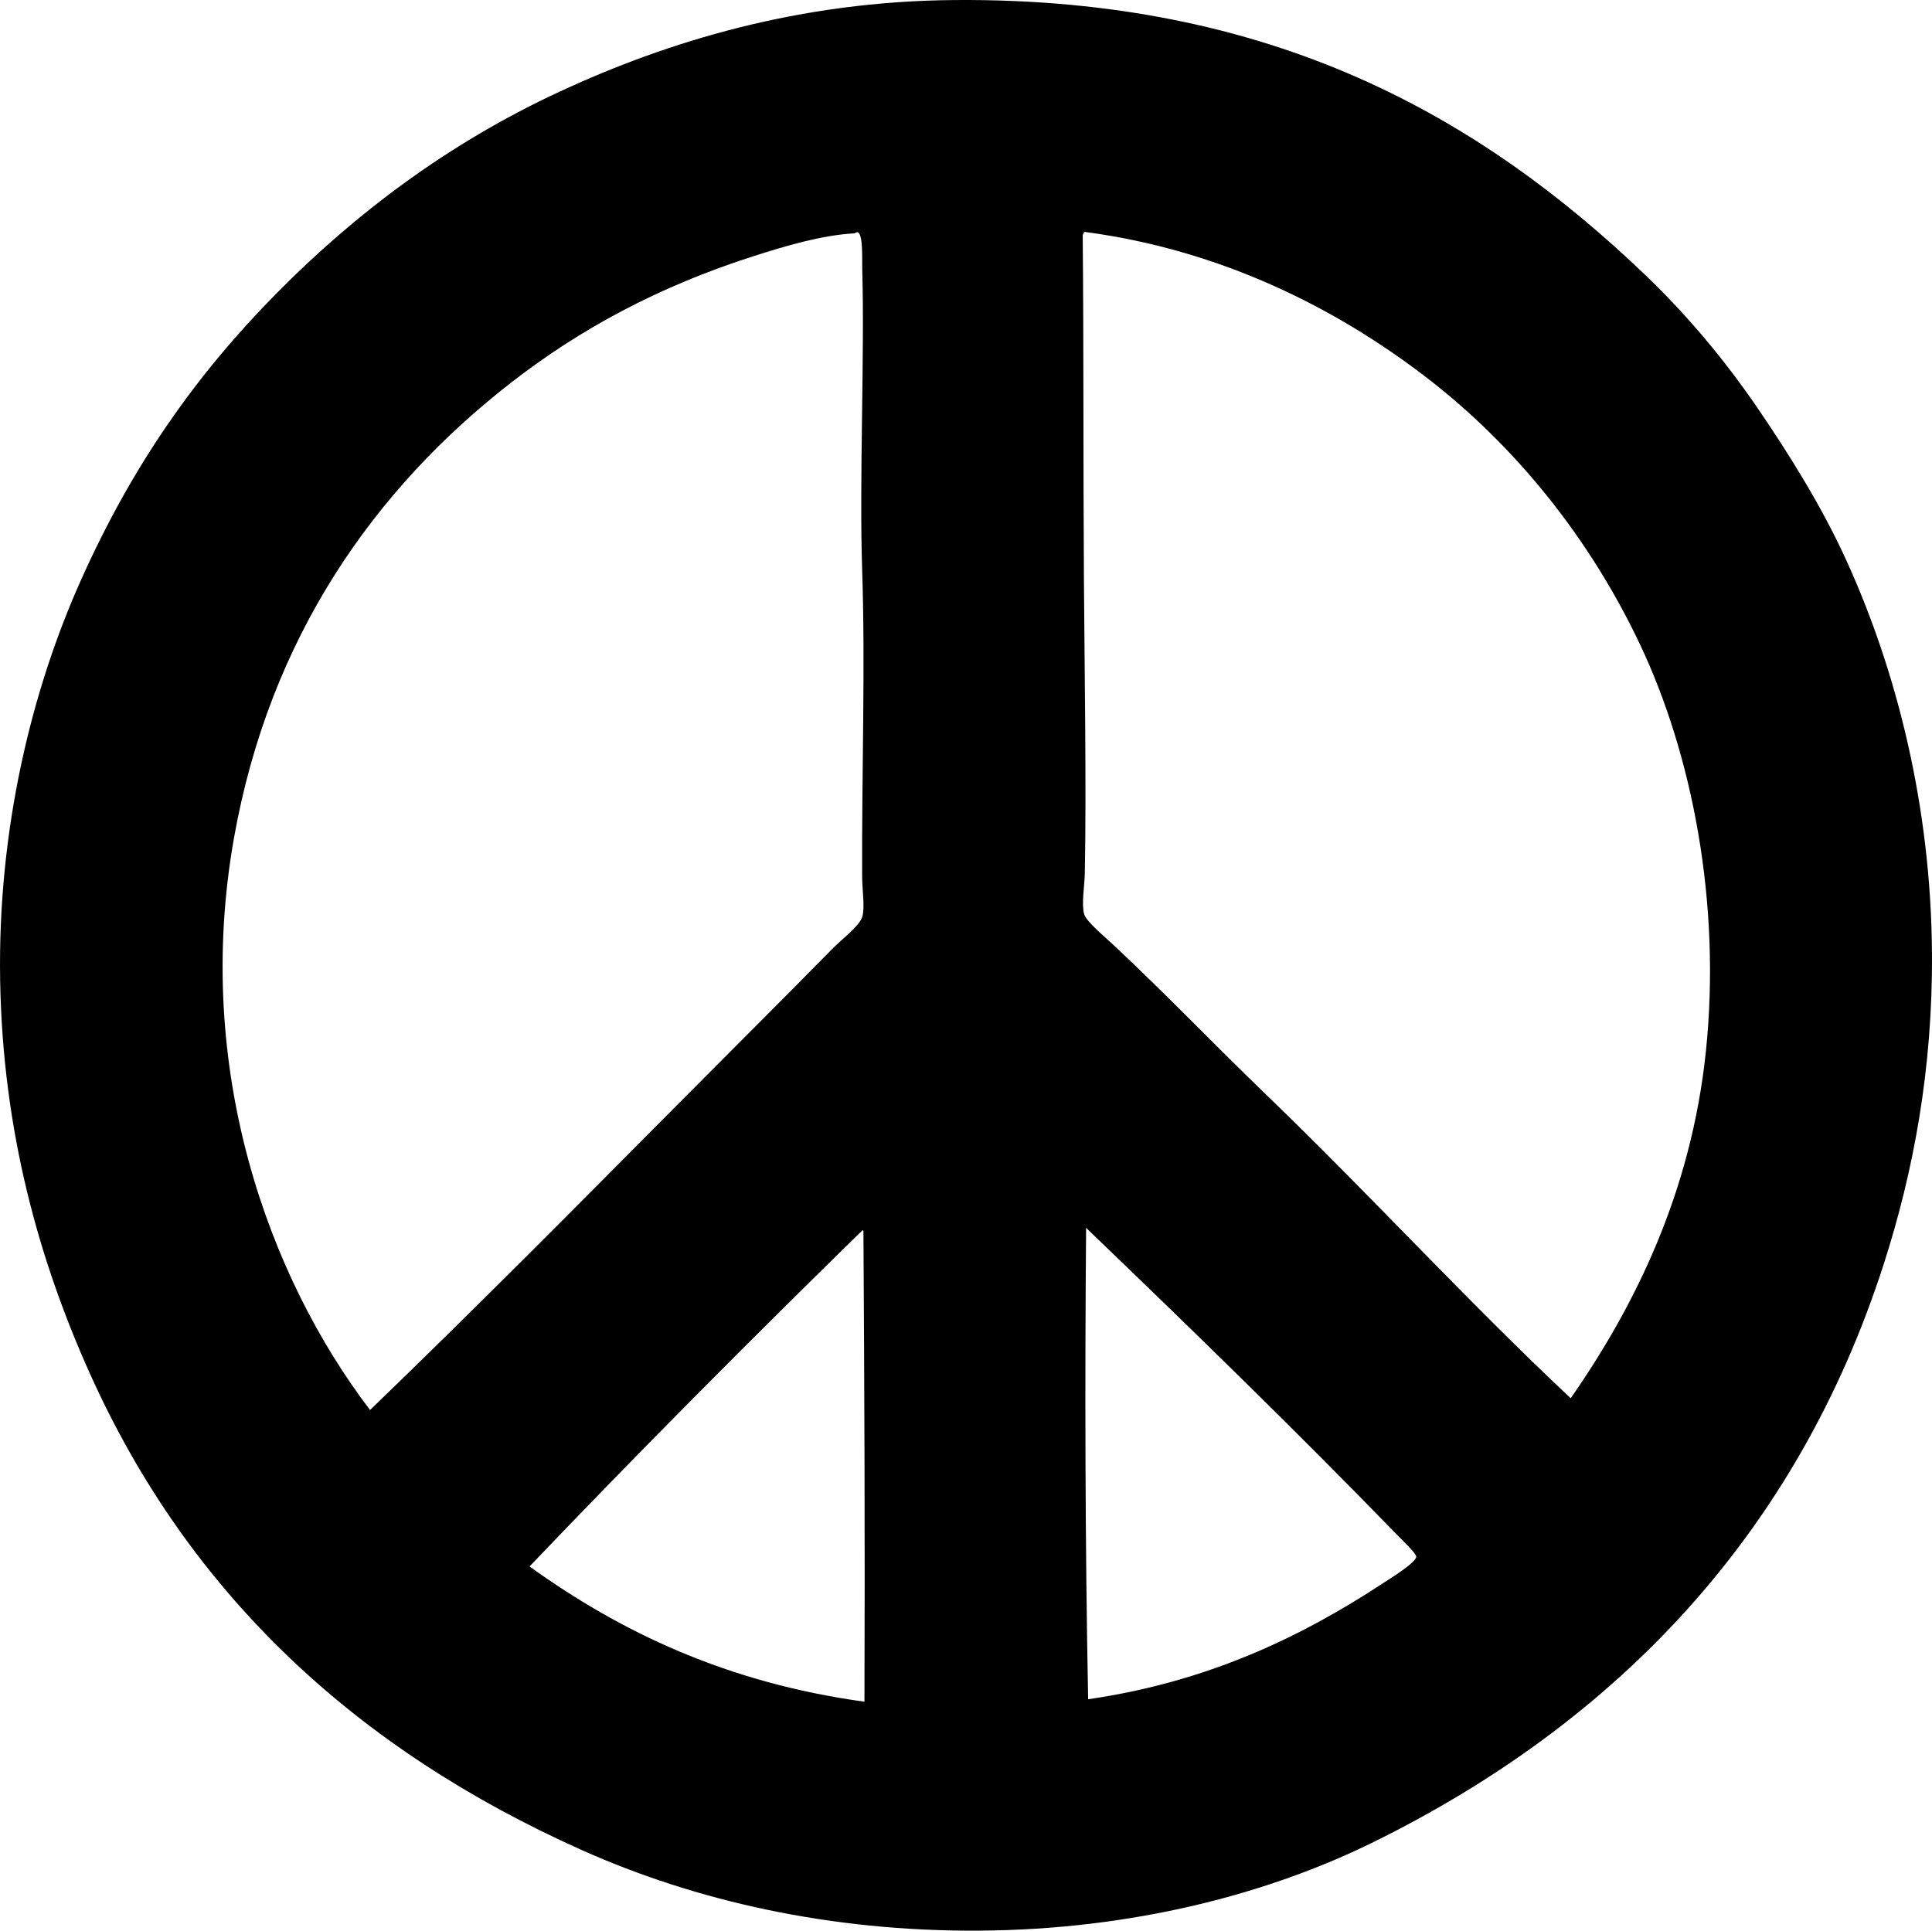<svg enable-background="new 0 0 230.788 230.657" viewBox="0 0 230.788 230.657" xmlns="http://www.w3.org/2000/svg"><path clip-rule="evenodd" d="m114.057.004c37.9-.286 62.766 13.951 82.535 32.9 4.784 4.587 9.283 9.892 13.282 15.732 3.685 5.381 7.699 11.767 10.663 18.265 6.04 13.25 10.136 29.422 10.248 47.026.088 13.753-2.193 25.993-5.752 37.064-10.393 32.329-31.948 54.759-60.907 69.054-12.633 6.236-28.849 10.492-47.144 10.608-17.782.114-33.88-3.539-47.514-9.64-26.635-11.919-46.753-30.279-58.723-56.899-6.03-13.41-10.421-28.865-10.728-47.023-.303-17.953 3.737-34.567 9.639-47.754 6.187-13.824 13.772-24.564 23.385-34.301 9.405-9.526 20.5-17.906 33.756-24.063 12.966-6.023 28.685-10.829 47.26-10.969zm-32.942 131.783c5.937-5.982 12.271-12.277 18.334-18.452 1.097-1.117 3.271-2.73 3.57-3.857.305-1.147-.023-3.083-.031-4.793-.053-12.36.389-25.045.004-36.547-.362-10.826.306-25.643.008-35.949-.037-1.258.127-4.047-.508-4.43-.126-.077-.343.115-.479.122-3.875.218-8.197 1.508-11.965 2.713-11.423 3.656-20.749 8.725-28.901 15.046-16.405 12.722-28.946 30.511-33.2 54.496-4.898 27.613 4.15 52.417 16.257 68.318 12.312-11.86 24.719-24.383 36.911-36.667zm48.221-103.722c.129 13.882.052 26.757.146 41.22.071 10.859.303 24.62.106 34.989-.029 1.539-.411 3.699-.088 4.914.239.898 2.476 2.732 3.498 3.692 6.391 5.995 12.242 12.109 18.33 17.976 12.372 11.923 23.898 24.554 36.302 36.194 7.755-11.141 14.405-24.693 16.149-41.445 1.85-17.776-1.667-35.502-7.862-48.6-5.963-12.604-14.833-23.739-25.729-32.068-10.512-8.035-24.163-15.052-40.614-17.233-.168.032-.135.264-.238.361zm26.817 107.792c.079.078-.05-.049 0 0zm-26.169 67.153c14.216-2.067 25.363-7.378 35.26-13.888.787-.518 3.902-2.425 3.934-3.141.018-.386-1.588-1.896-2.293-2.622-12.291-12.647-24.657-24.676-37.144-36.667-.153 18.523-.119 37.525.243 56.318zm-26.842-55.907c-.007-.073-.019-.142-.121-.119-13.466 13.177-26.757 26.528-39.764 40.159 10.903 7.849 23.584 13.899 40.007 16.159.073-19.388-.009-38.045-.122-56.199z" fill-rule="evenodd"/></svg>